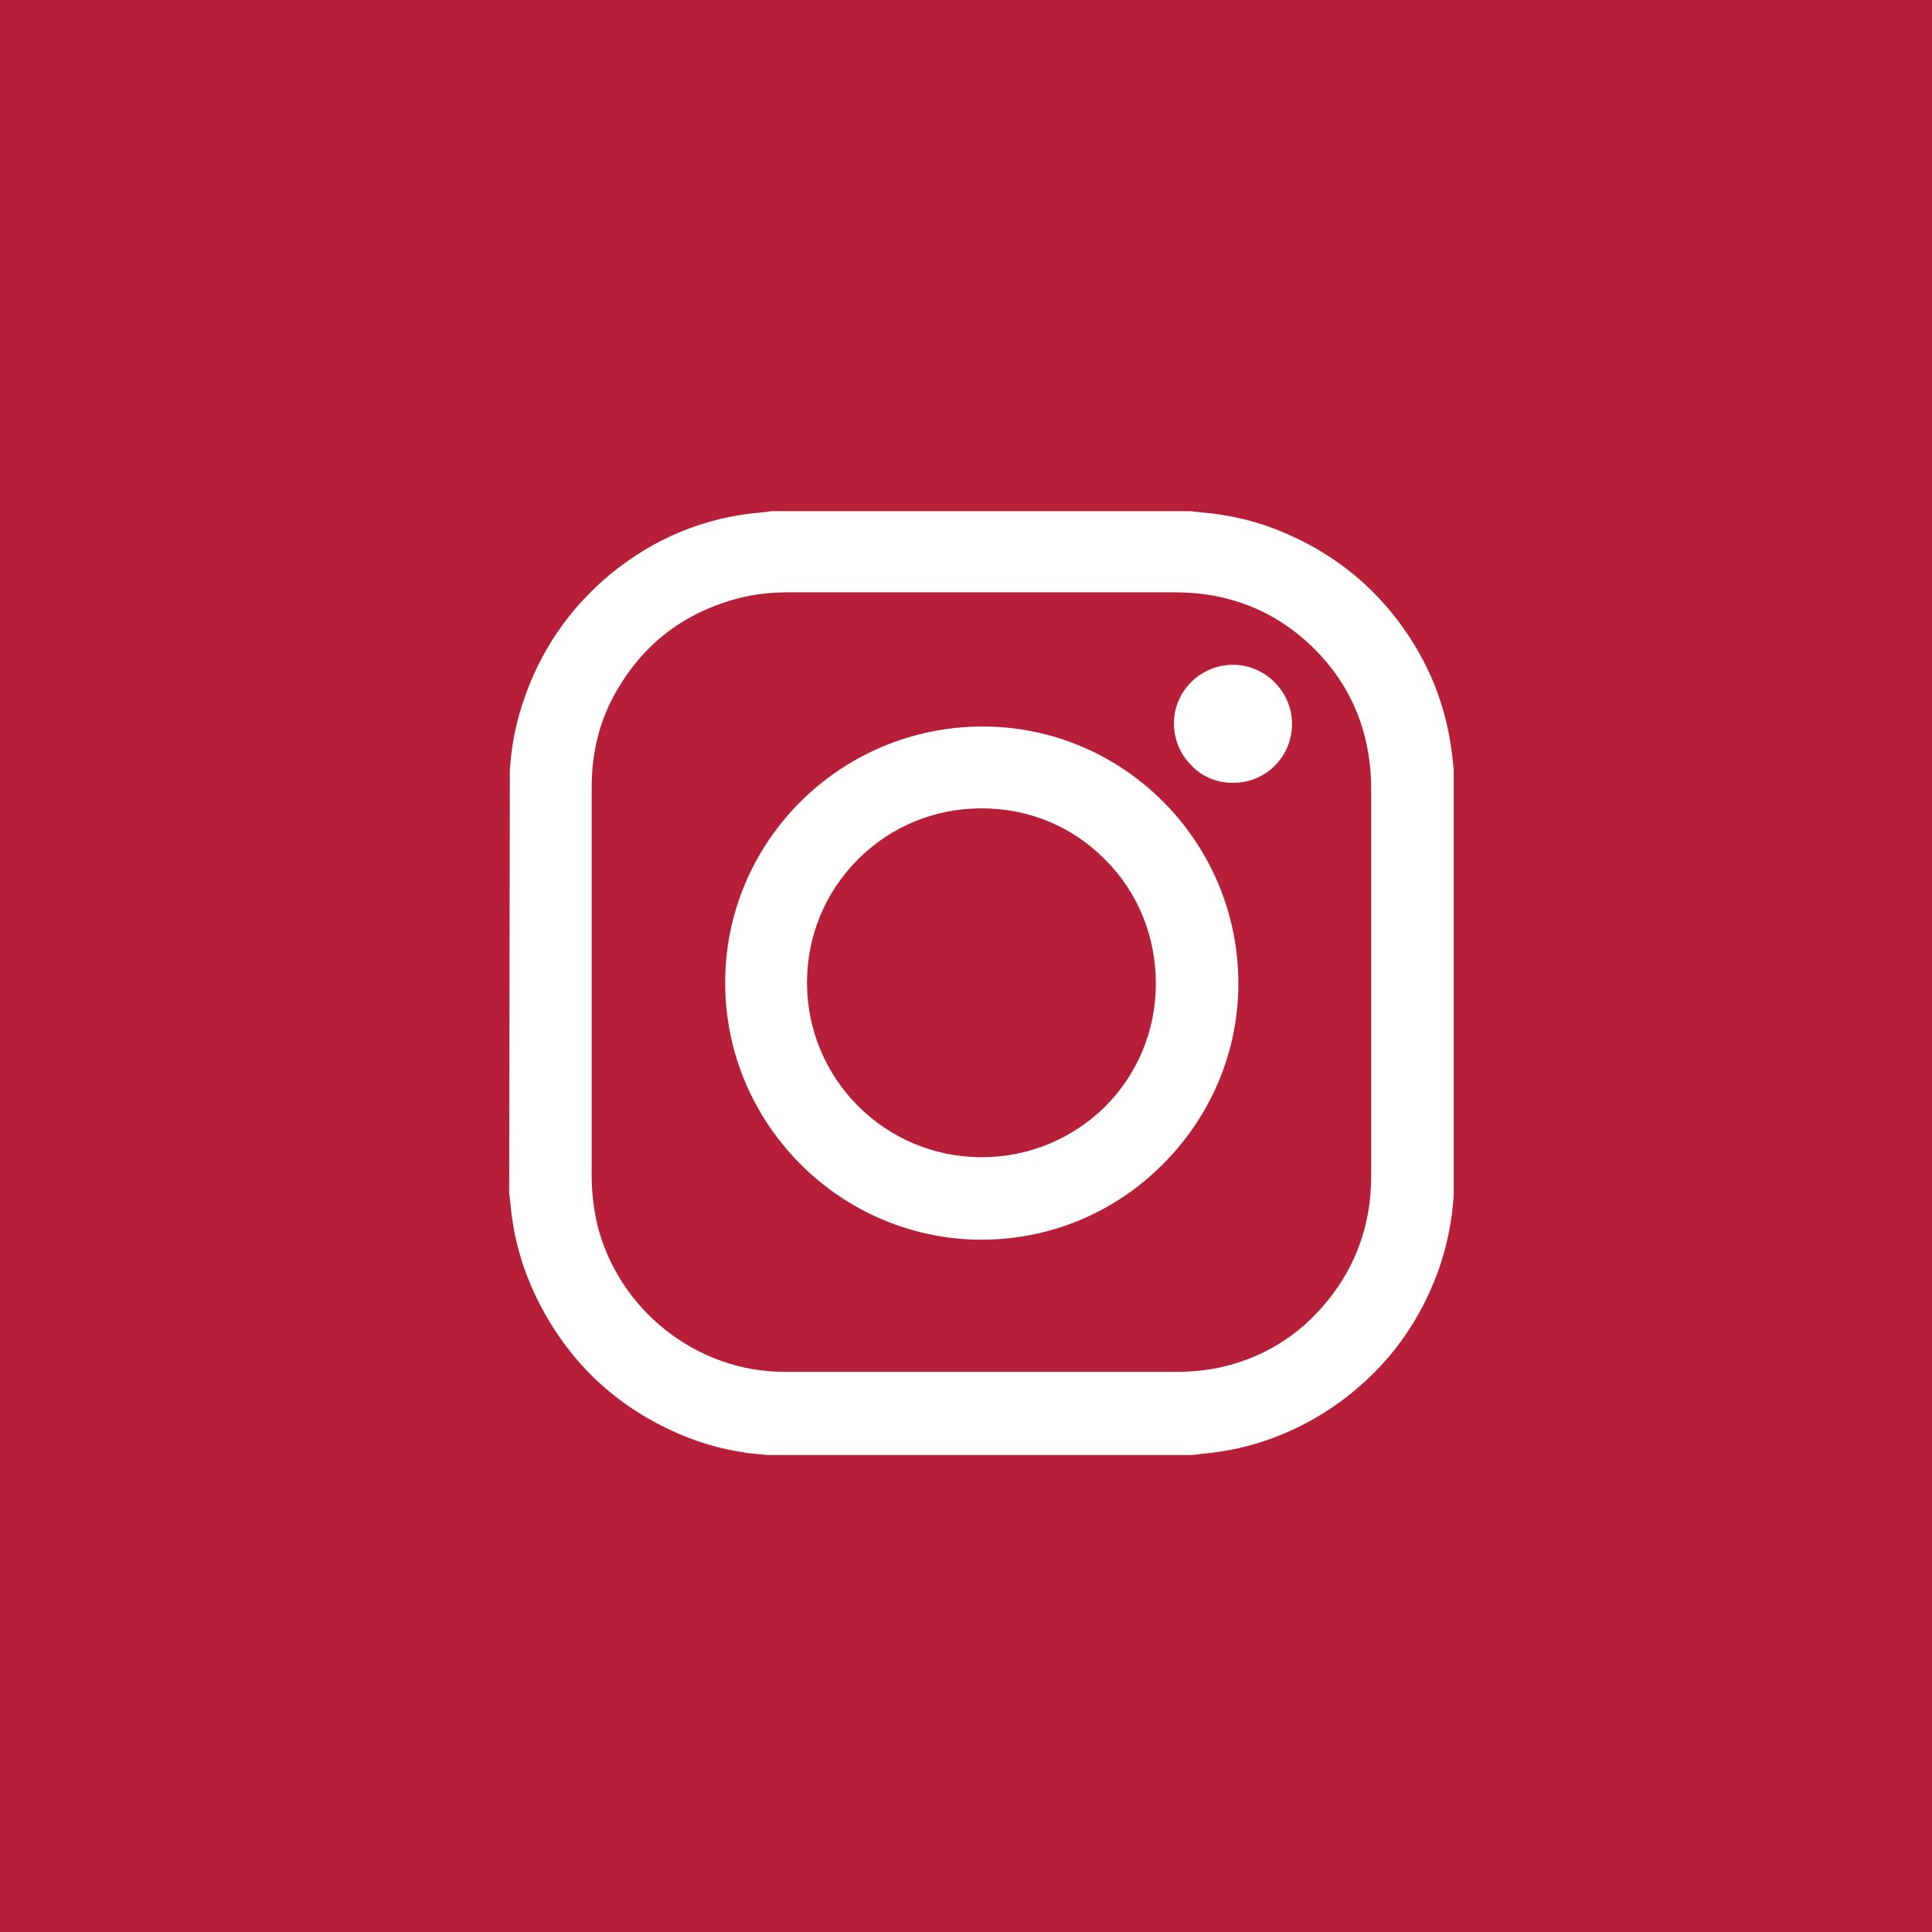<?xml version="1.0" encoding="utf-8"?>
<!-- Generator: Adobe Illustrator 21.0.0, SVG Export Plug-In . SVG Version: 6.00 Build 0)  -->
<svg version="1.1" id="Layer_1" xmlns="http://www.w3.org/2000/svg" xmlns:xlink="http://www.w3.org/1999/xlink" x="0px" y="0px"
	 viewBox="0 0 288 288" style="enable-background:new 0 0 288 288;" xml:space="preserve">
<style type="text/css">
	.st0{fill:#B71F39;}
</style>
<g>
	<path class="st0" d="M196.2,97c-5.7-5.8-12.8-8.7-21-8.7c-8.3,0-16.6,0-24.9,0c-5.5,0-10.9,0-16.4,0l-16.5,0c-2.6,0-4.9,0.3-7,0.8
		c-8.7,2.2-15.1,7.3-19.2,15.2c-2,3.9-3,8.3-3,13.1c0,6.4,0,12.9,0,19.3v19.3c0,6.4,0,12.9,0,19.3c0,2.4,0.3,4.8,0.8,7.1
		c3.1,12.8,14.8,22.1,27.9,22.1l58.4,0c2.2,0,4.3-0.2,6.3-0.6c6.6-1.4,12.1-4.8,16.3-10c4.3-5.3,6.5-11.5,6.5-18.6
		c0-19.3,0-38.6,0-57.9c0-2-0.2-3.8-0.5-5.5C202.9,106.2,200.3,101.2,196.2,97z M173.3,173.6c-7.2,7.2-16.8,11.2-27,11.2
		c-0.1,0-0.1,0-0.1,0c-21-0.1-38.1-17.3-38.1-38.3c0-21.1,17.2-38.2,38.4-38.2c0,0,0,0,0,0c21,0,38.1,17.2,38.1,38.3
		C184.6,156.7,180.6,166.3,173.3,173.6z M183.8,116.7L183.8,116.7c-2.4,0-4.6-0.9-6.2-2.6c-1.7-1.7-2.6-3.9-2.6-6.3
		c0-4.8,4-8.7,8.8-8.7c0,0,0,0,0,0c4.8,0,8.8,4,8.8,8.8C192.6,112.8,188.7,116.7,183.8,116.7z"/>
	<path class="st0" d="M146.3,120.5C146.3,120.5,146.3,120.5,146.3,120.5c-7,0-13.5,2.7-18.4,7.6c-4.9,4.9-7.6,11.4-7.6,18.4
		c0,14.3,11.6,26,26,26c0,0,0.1,0,0.1,0c6.9,0,13.4-2.7,18.3-7.5c4.9-4.9,7.6-11.4,7.6-18.4c0-6.9-2.6-13.5-7.5-18.4
		C159.9,123.2,153.4,120.5,146.3,120.5z"/>
	<path class="st0" d="M0,0v288.1h288.1V0L0,0z M216.7,178.3c0,0.4-0.1,0.7-0.1,1.1c-0.3,3.5-1.1,7-2.3,10.3
		c-3.1,8.4-8.4,15.1-15.7,20.1c-5.8,3.9-12.3,6.3-19.3,6.9l-1.6,0.2l-62.9,0c-0.1,0-0.1,0-0.2,0c-0.4,0-0.8-0.1-1.2-0.1
		c-0.8-0.1-1.7-0.1-2.5-0.3c-3.5-0.5-6.8-1.5-9.8-2.8c-8.7-3.8-15.4-9.8-20-18.1c-2.8-5-4.5-10.4-5-16.1c0-0.3-0.1-0.6-0.1-0.9
		l-0.1-0.7l0.1-63c0.2-3.4,0.8-6.6,1.8-9.7c2.5-7.9,7-14.5,13.3-19.7c6.5-5.3,14-8.4,22.3-9.1c0.3,0,0.7-0.1,1-0.1l0.5-0.1l62.7,0
		l0.6,0.1c0.4,0,0.7,0.1,1.1,0.1c3.4,0.3,6.7,1,9.8,2.1c9.4,3.4,16.8,9.4,21.9,17.9c3.2,5.3,5,11.1,5.6,17.3c0,0.4,0.1,0.7,0.1,1.1
		l0,0.4L216.7,178.3z"/>
</g>
</svg>
